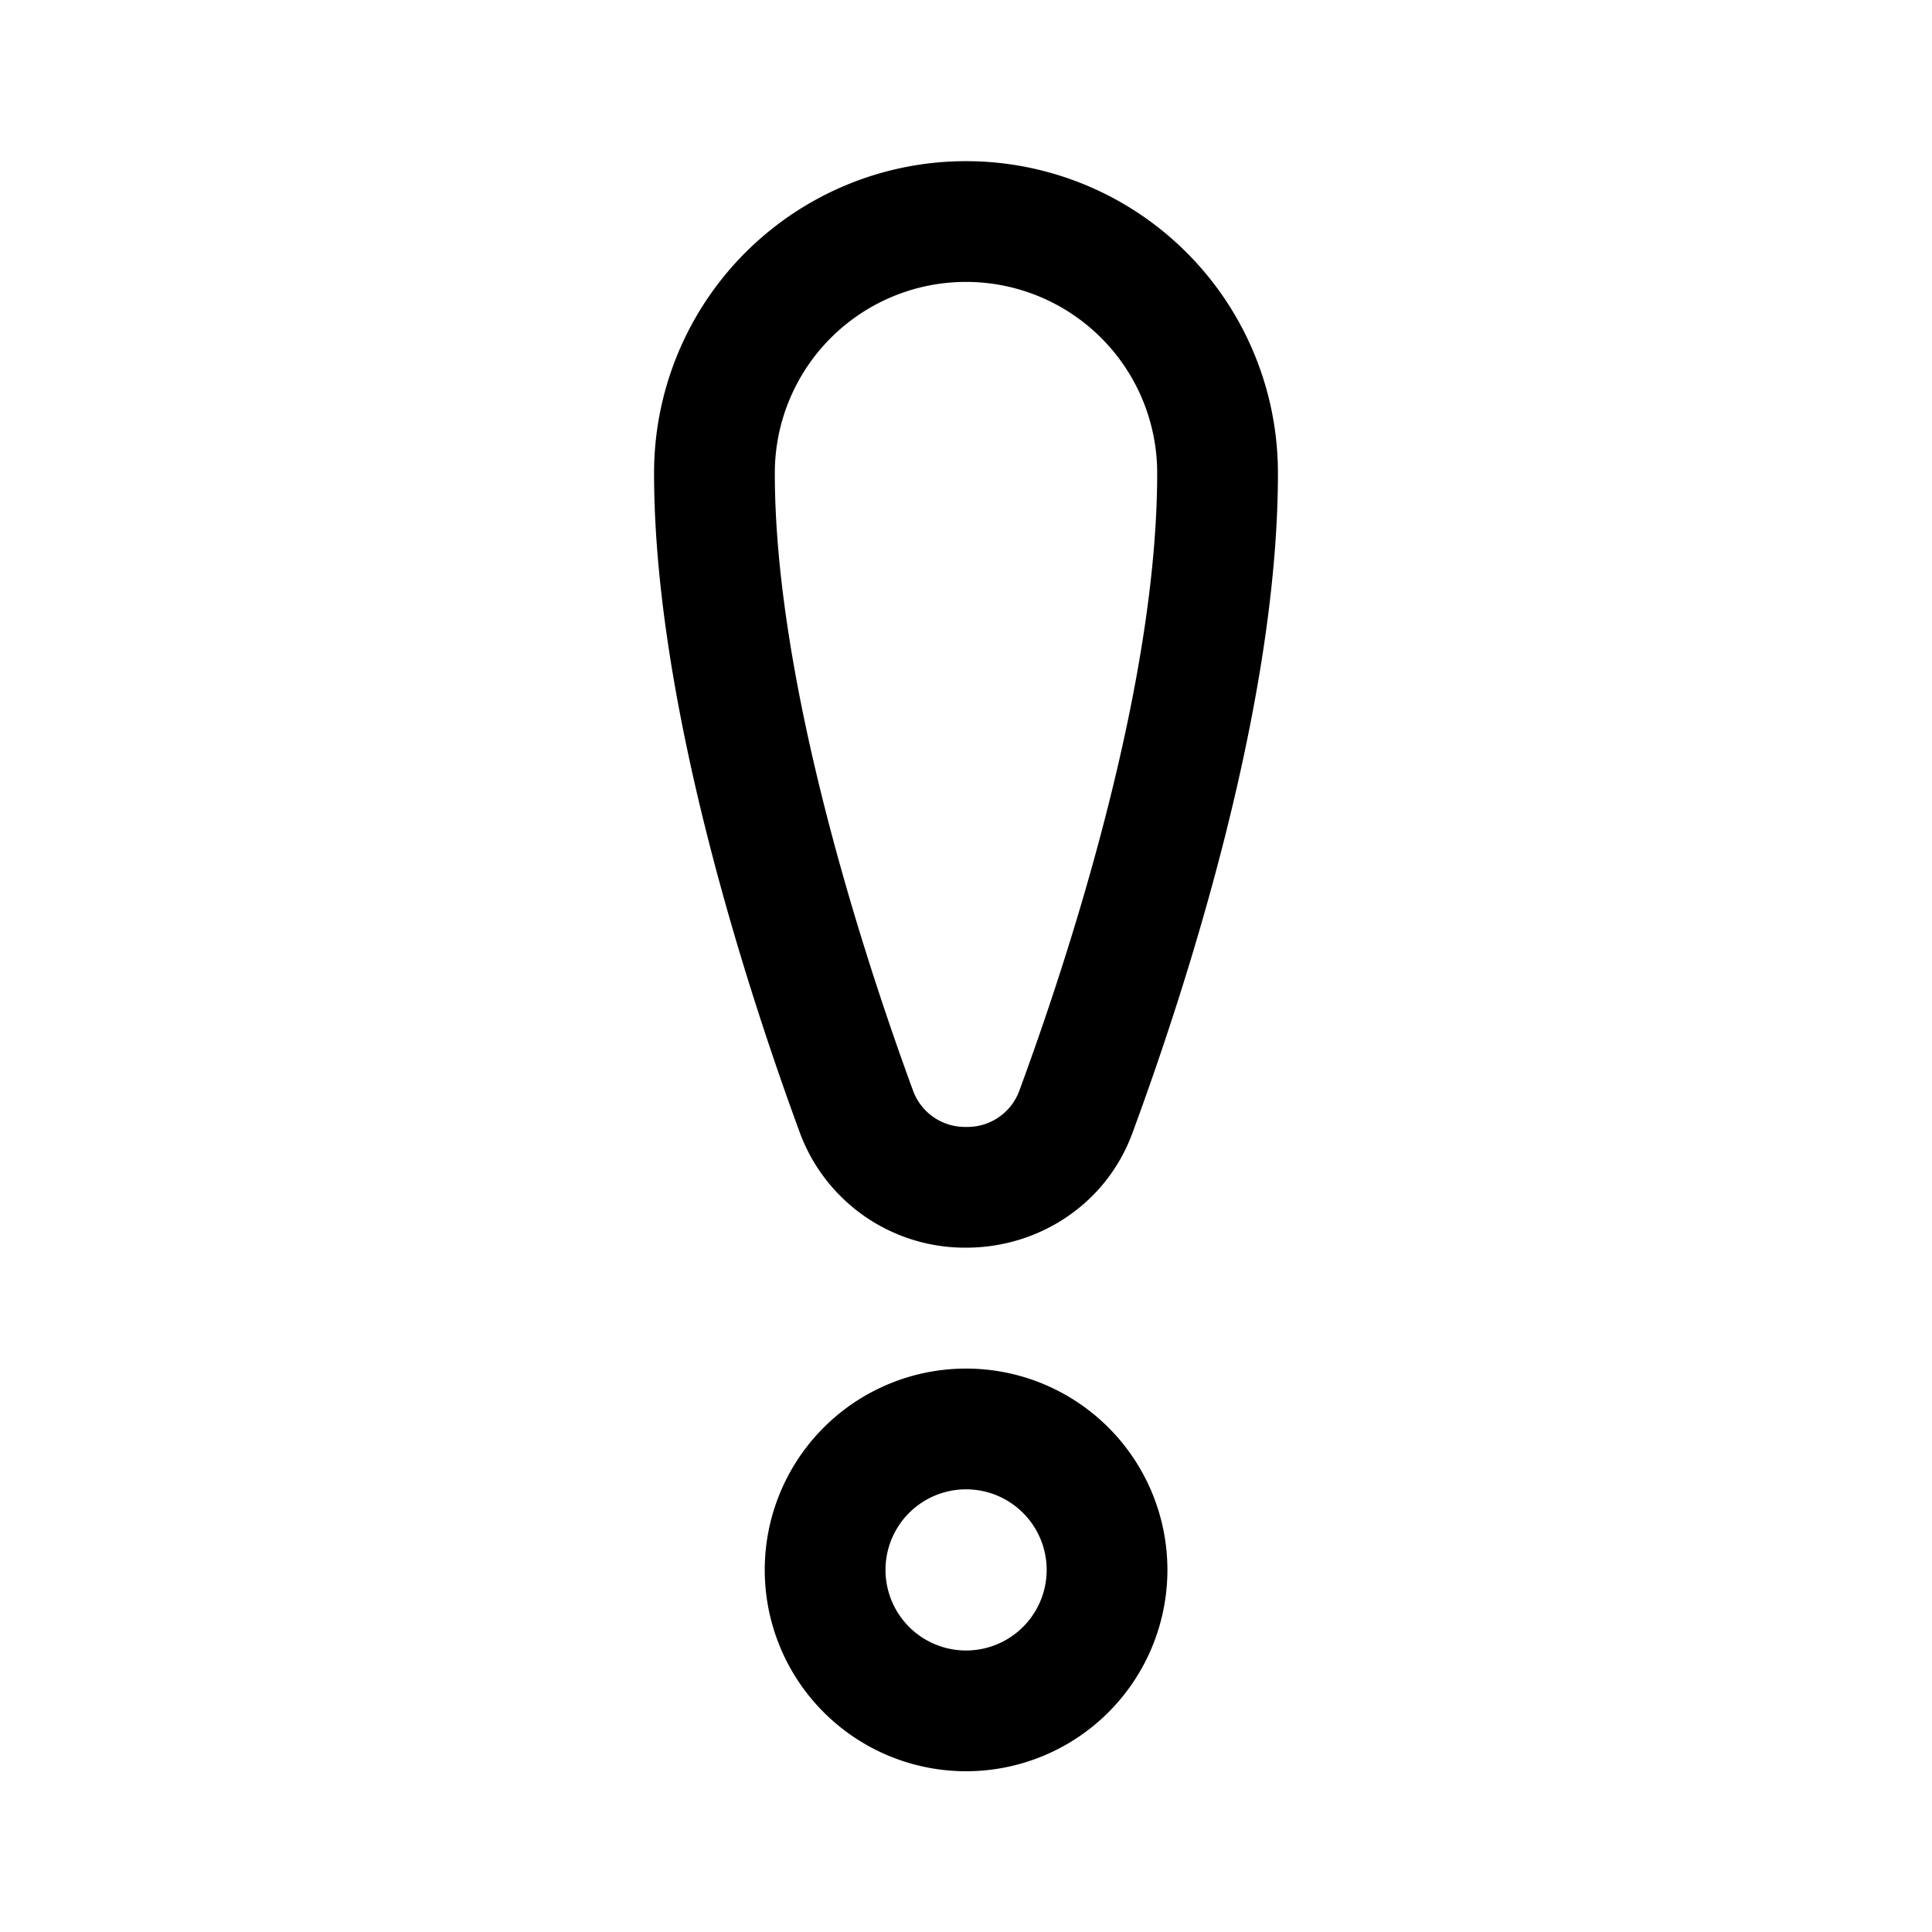 <svg xmlns="http://www.w3.org/2000/svg" width="24" height="24"><path d="M12 2.002a3.875 3.875 0 0 0-3.875 3.875c0 2.92 1.207 6.552 1.813 8.199a2.187 2.187 0 0 0 2.064 1.423c.904 0 1.739-.542 2.063-1.418.606-1.64 1.81-5.254 1.81-8.204A3.875 3.875 0 0 0 12 2.002ZM9.625 5.877a2.375 2.375 0 0 1 4.75 0c0 2.655-1.111 6.043-1.717 7.684a.686.686 0 0 1-.655.438.687.687 0 0 1-.657-.44c-.607-1.652-1.721-5.058-1.721-7.682Zm2.376 11.124a2.501 2.501 0 1 0 0 5.002 2.501 2.501 0 0 0 0-5.002ZM11 19.502a1.001 1.001 0 1 1 2.002 0 1.001 1.001 0 0 1-2.002 0Z"/></svg>